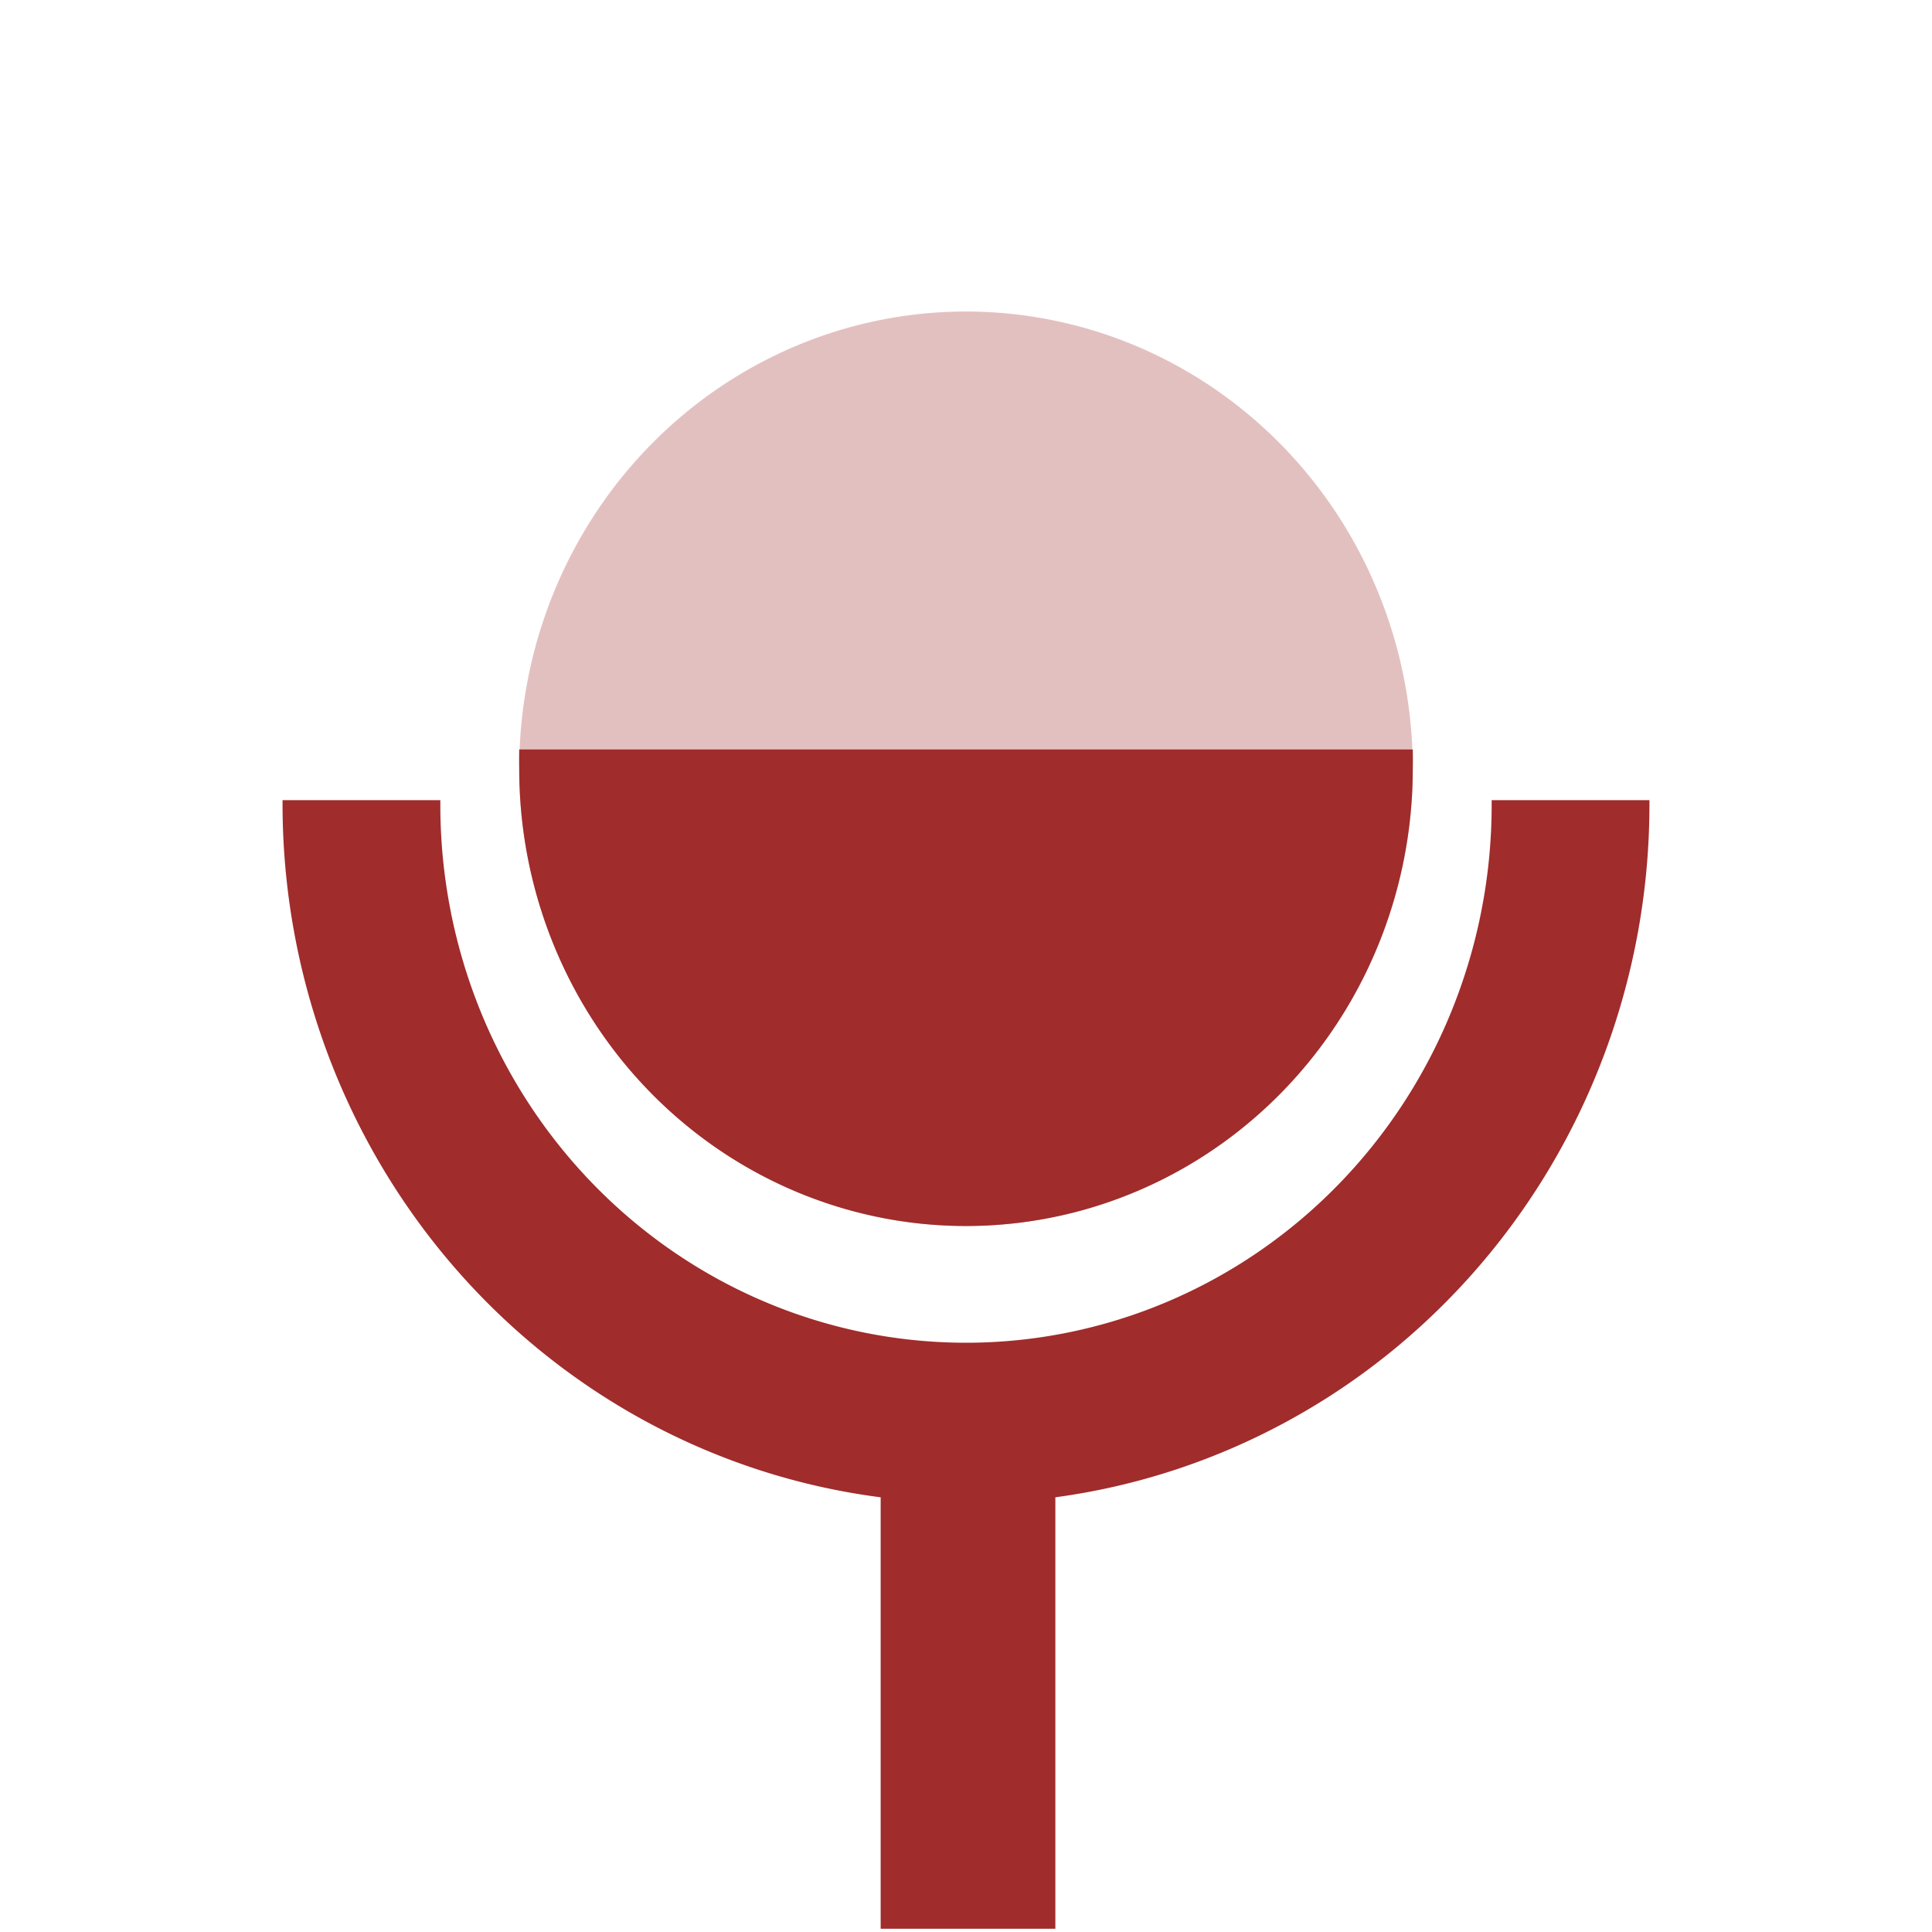 <svg xmlns="http://www.w3.org/2000/svg" width="24" height="24"><path d="M12 3.87a5.55 5.68 0 0 0-5.55 5.68A5.55 5.68 0 0 0 12 15.23a5.55 5.68 0 0 0 5.55-5.68A5.55 5.68 0 0 0 12 3.87z" fill="#a02c2c" fill-opacity=".3"/><path d="M6.45 9.31a5.55 5.68 0 0 0 0 .24A5.55 5.68 0 0 0 12 15.23a5.55 5.68 0 0 0 5.55-5.68 5.55 5.68 0 0 0 0-.24H6.44zm-2.94.63a8.49 8.68 0 0 0 0 .06 8.49 8.68 0 0 0 7.43 8.6v5.36h2.17V18.6a8.49 8.68 0 0 0 7.38-8.6 8.49 8.68 0 0 0 0-.06h-1.96a6.53 6.68 0 0 1 0 .06A6.53 6.68 0 0 1 12 16.68 6.53 6.68 0 0 1 5.47 10a6.53 6.68 0 0 1 0-.06H3.5z" fill="#a02c2c"/></svg>